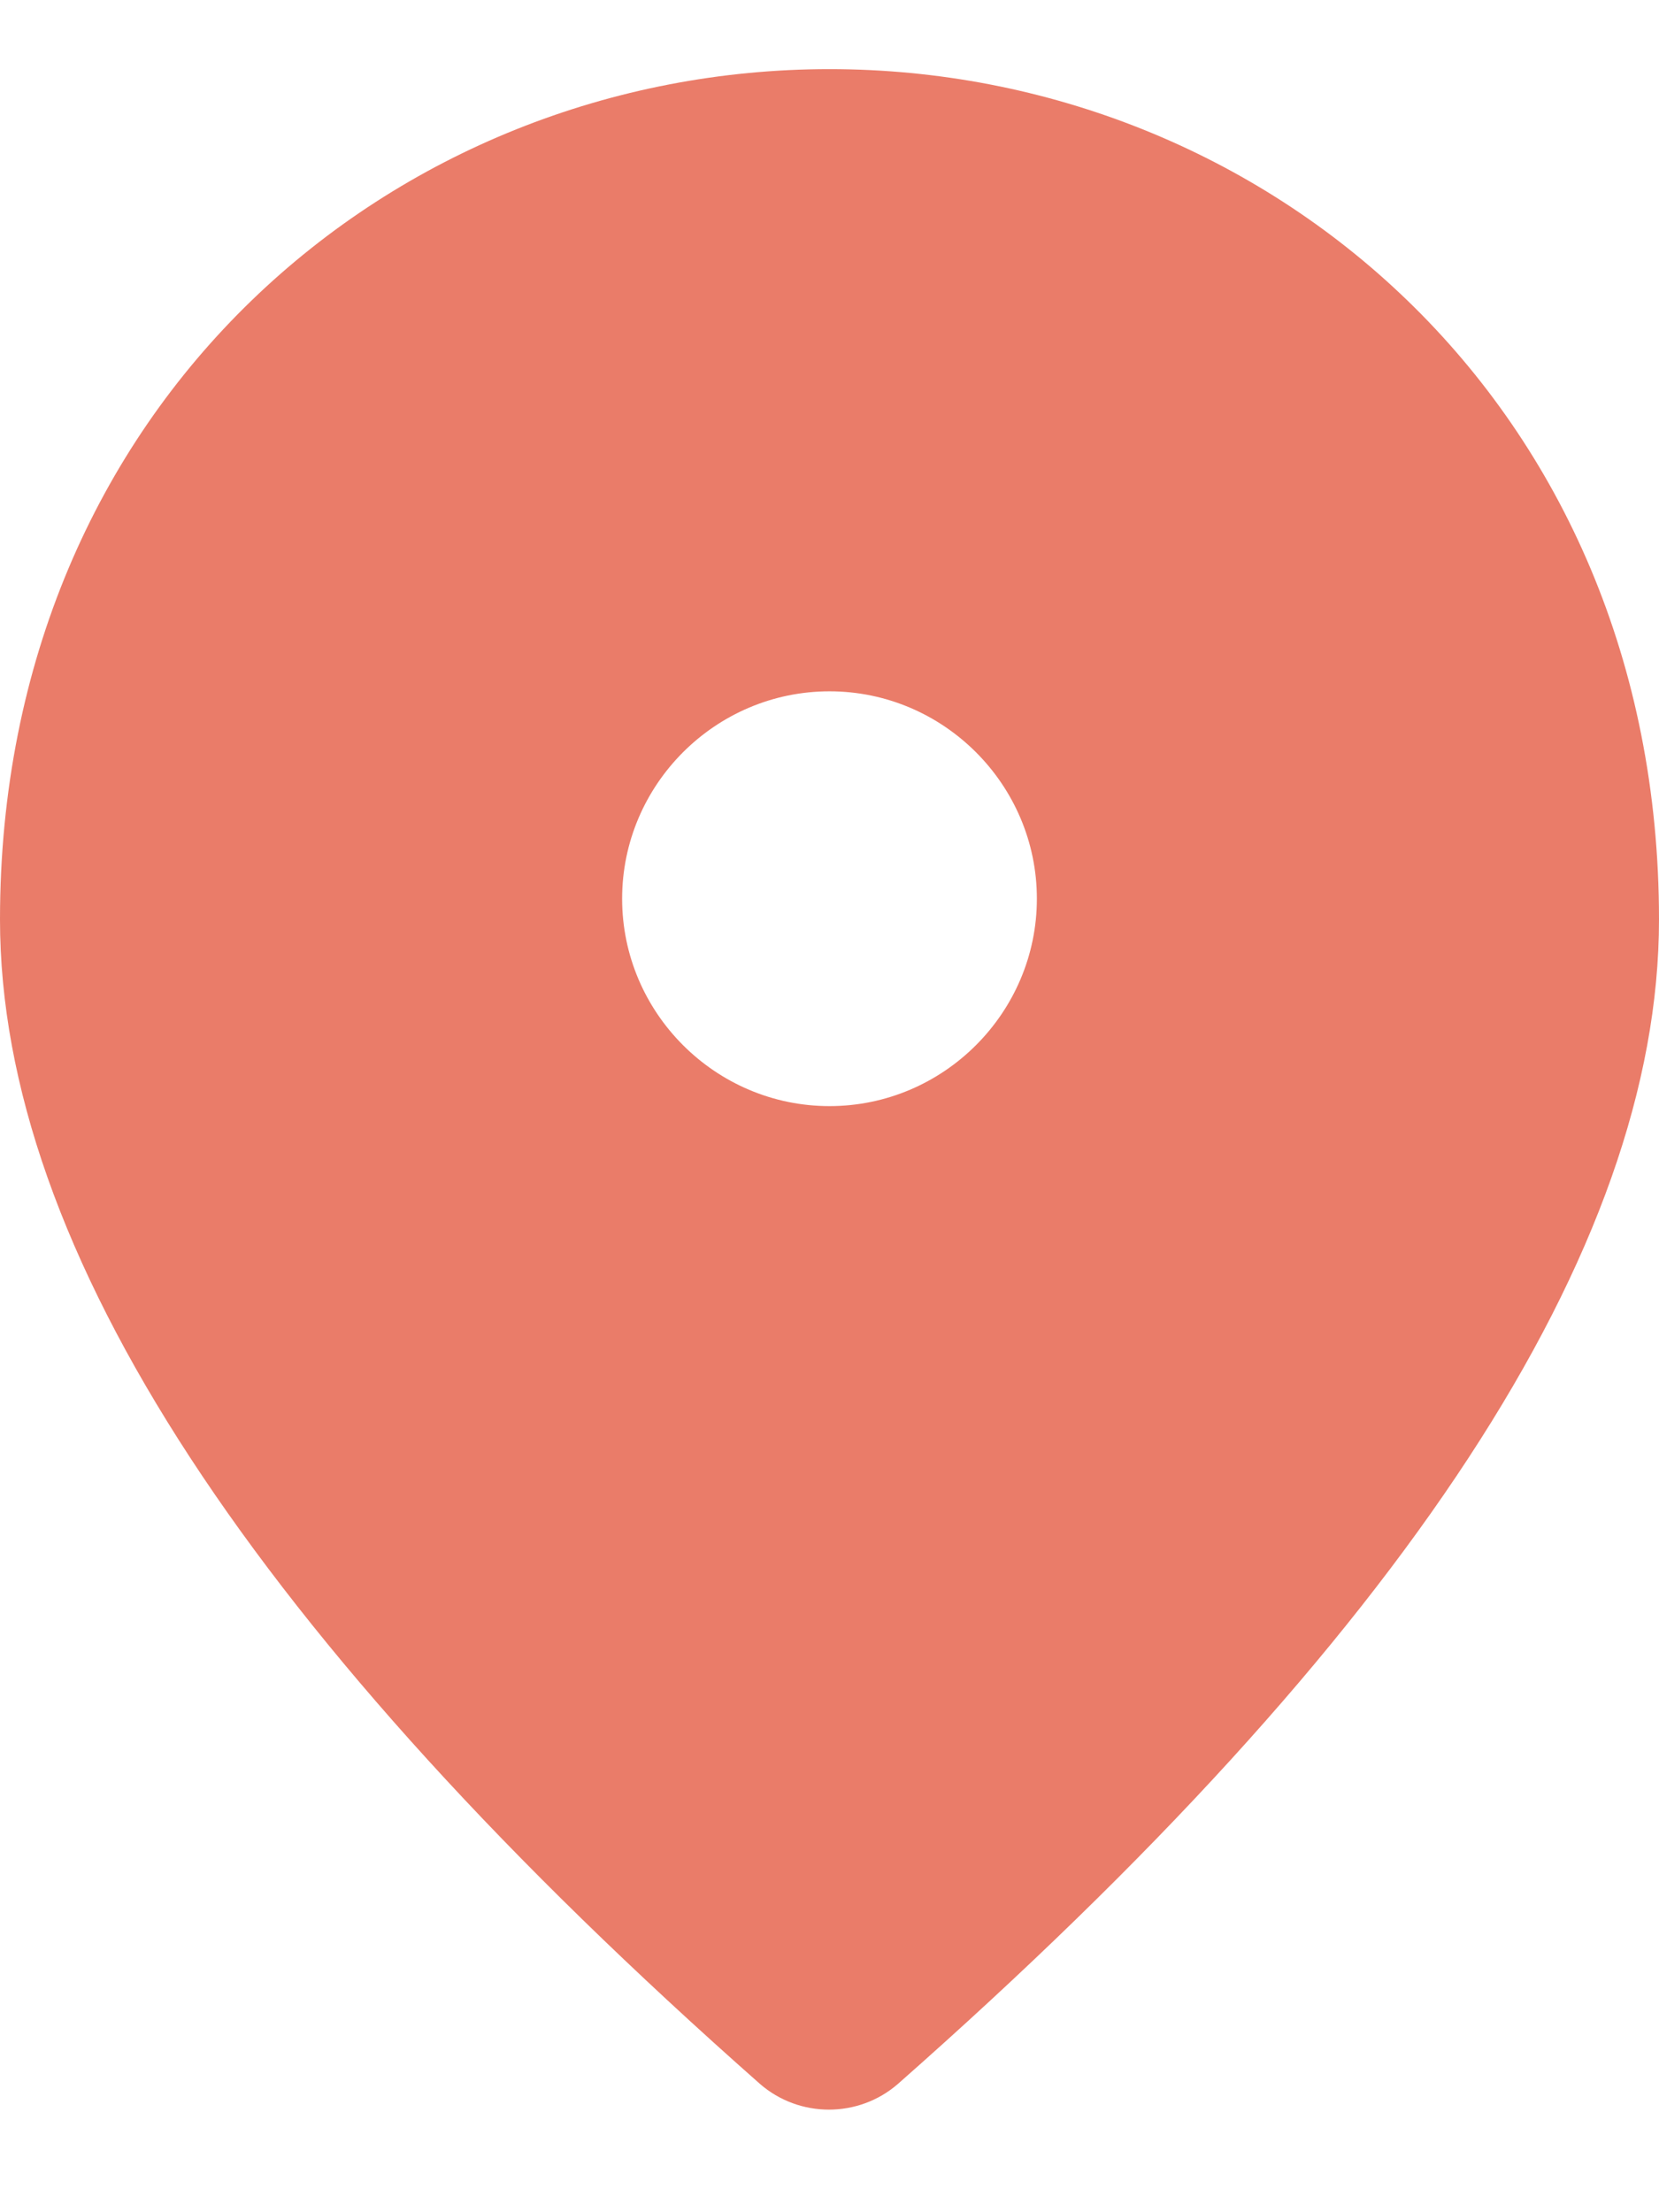<svg width="12" height="16" viewBox="0 0 12 16" fill="none" xmlns="http://www.w3.org/2000/svg">
<path d="M6 8C6.825 8 7.5 7.325 7.5 6.5C7.5 5.675 6.825 5 6 5C5.175 5 4.5 5.675 4.5 6.5C4.5 7.325 5.175 8 6 8ZM6 0.5C9.15 0.5 12 2.915 12 6.65C12 9.035 10.162 11.84 6.495 15.072C6.21 15.32 5.782 15.32 5.497 15.072C1.837 11.84 0 9.035 0 6.65C0 2.915 2.85 0.5 6 0.5Z" fill="#ea7c69"/>
</svg>
